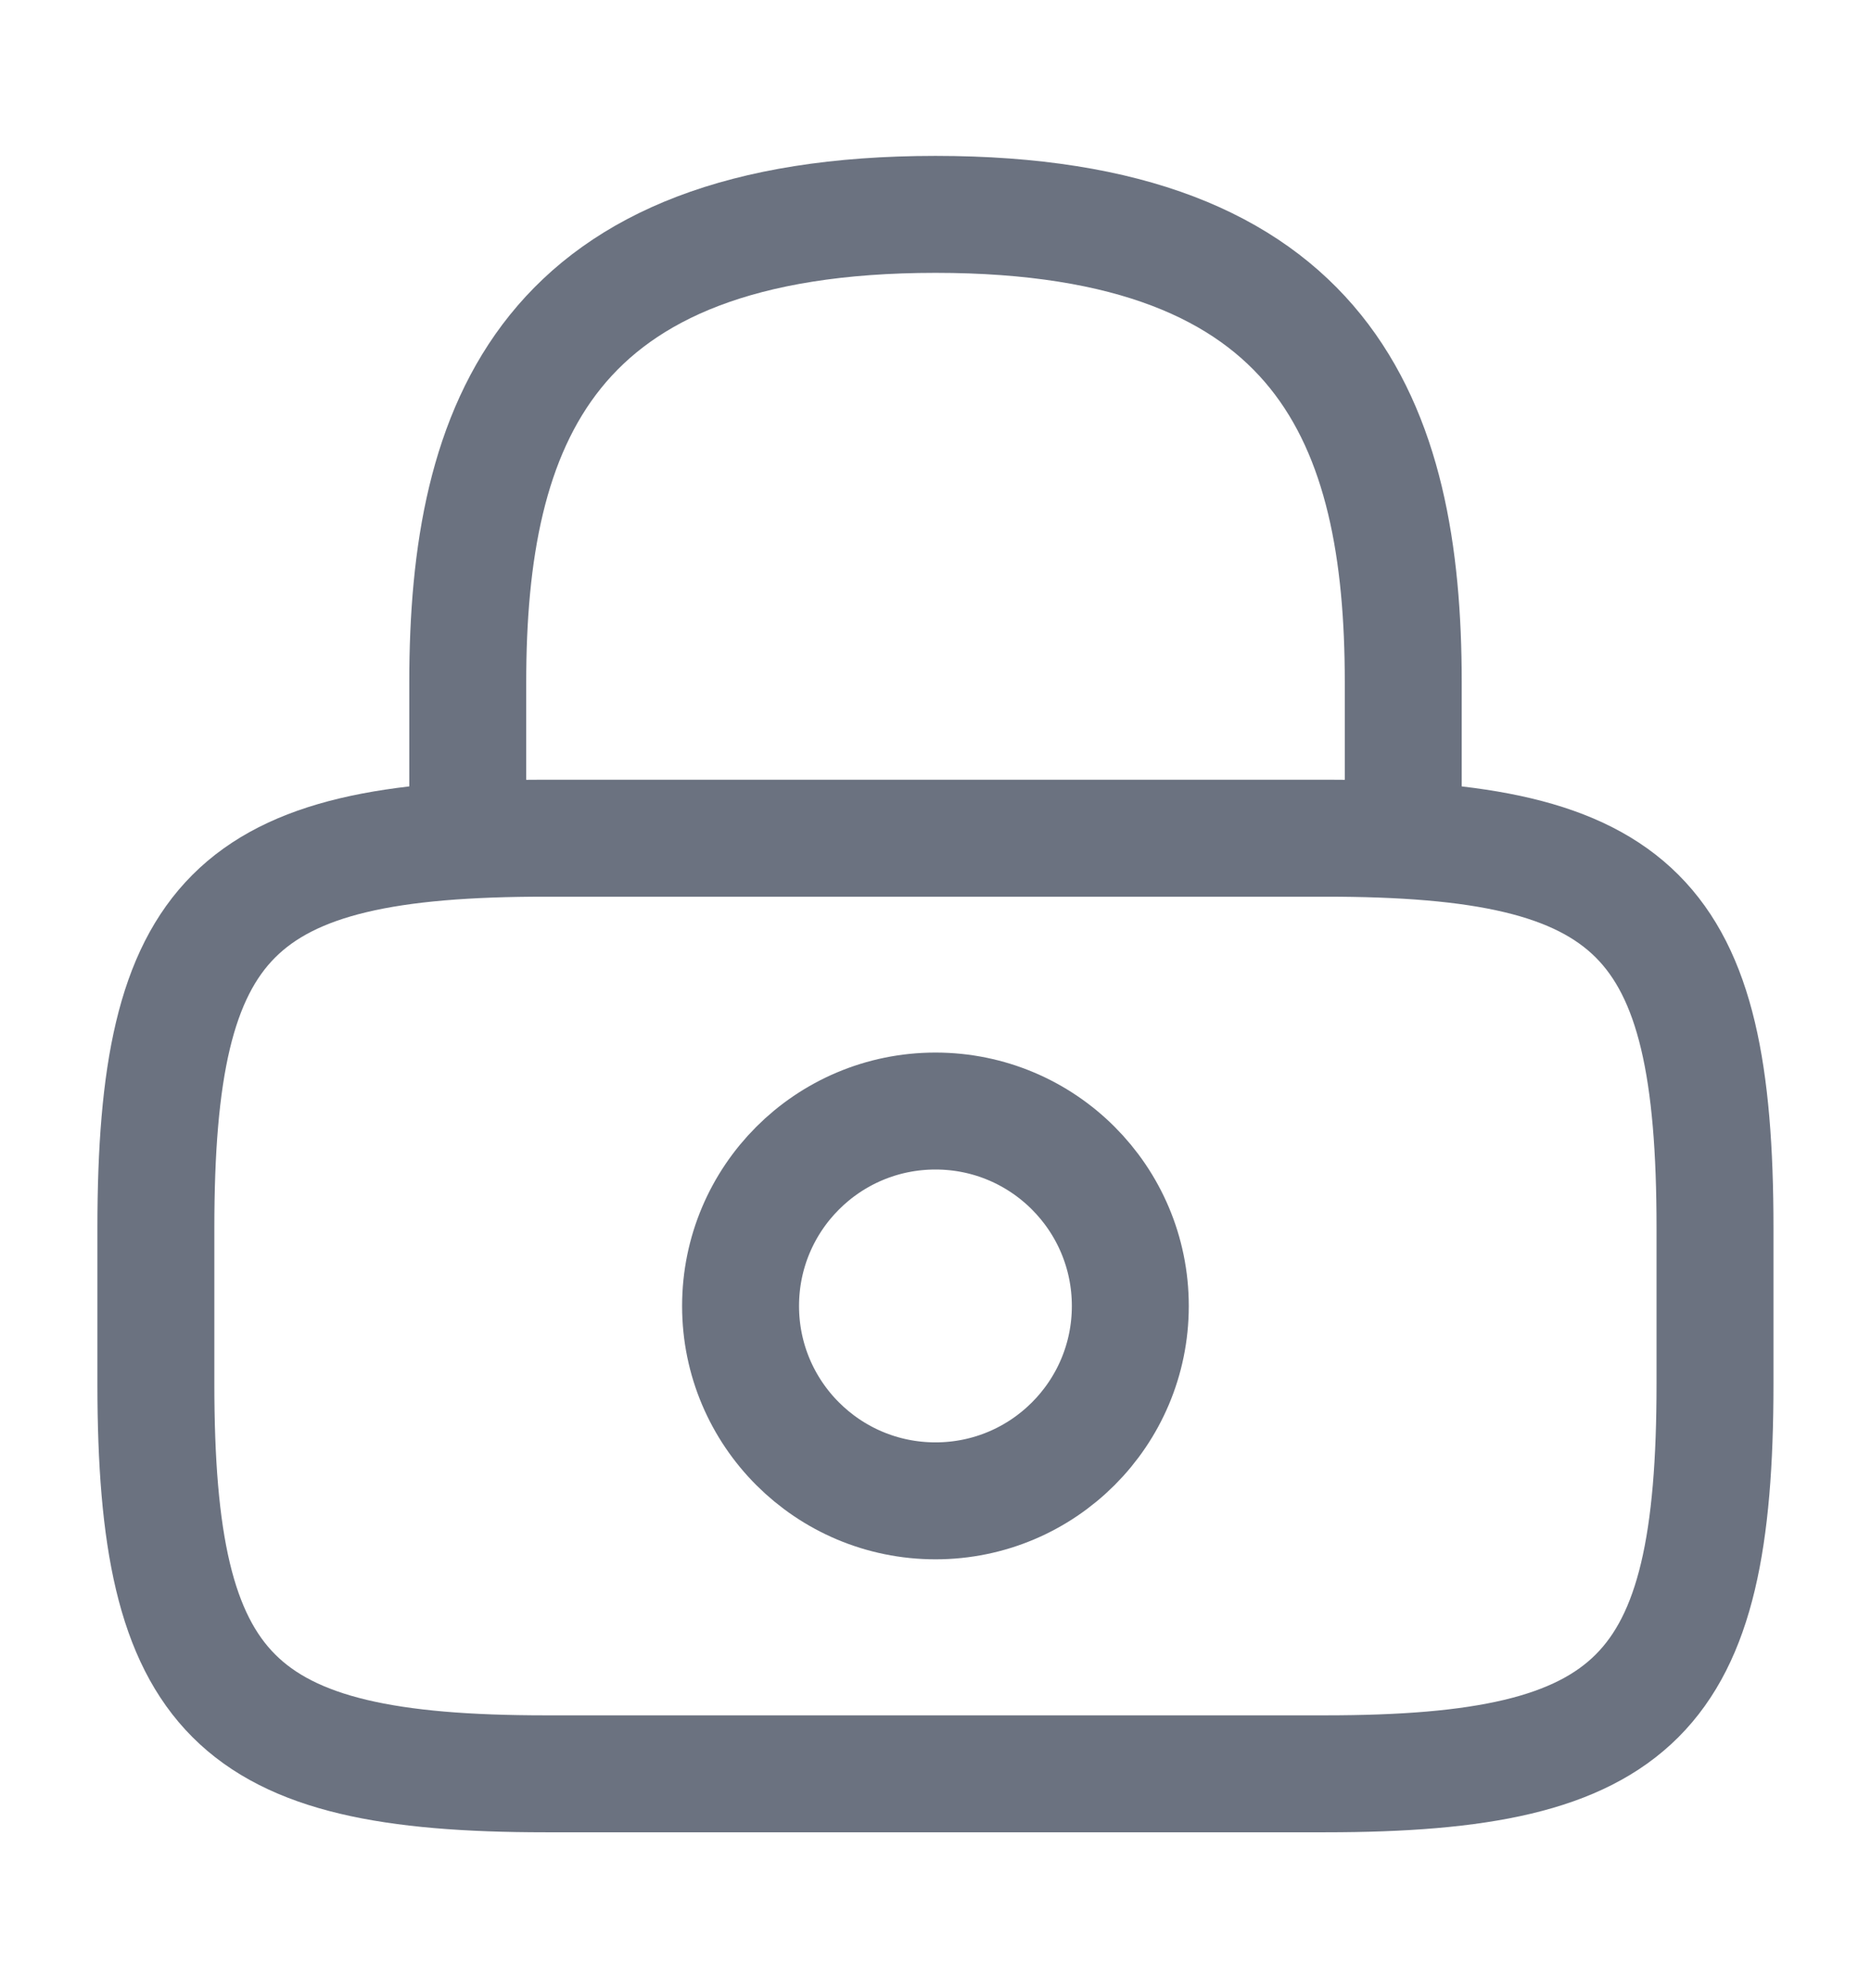 <svg width="16" height="17" viewBox="0 0 16 17" fill="none" xmlns="http://www.w3.org/2000/svg">
<path d="M4 7.167V5.833C4 3.627 4.667 1.833 8 1.833C11.333 1.833 12 3.627 12 5.833V7.167" stroke="#6B7280" stroke-linecap="round" stroke-linejoin="round"/>
<path d="M8 12.833C8.92 12.833 9.666 12.087 9.666 11.167C9.666 10.246 8.92 9.5 8 9.5C7.079 9.5 6.333 10.246 6.333 11.167C6.333 12.087 7.079 12.833 8 12.833Z" stroke="#6B7280" stroke-linecap="round" stroke-linejoin="round"/>
<path d="M11.333 15.167H4.666C2 15.167 1.333 14.5 1.333 11.833V10.5C1.333 7.833 2 7.167 4.666 7.167H11.333C14 7.167 14.666 7.833 14.666 10.5V11.833C14.666 14.5 14 15.167 11.333 15.167Z" stroke="#6B7280" stroke-linecap="round" stroke-linejoin="round"/>
</svg>
